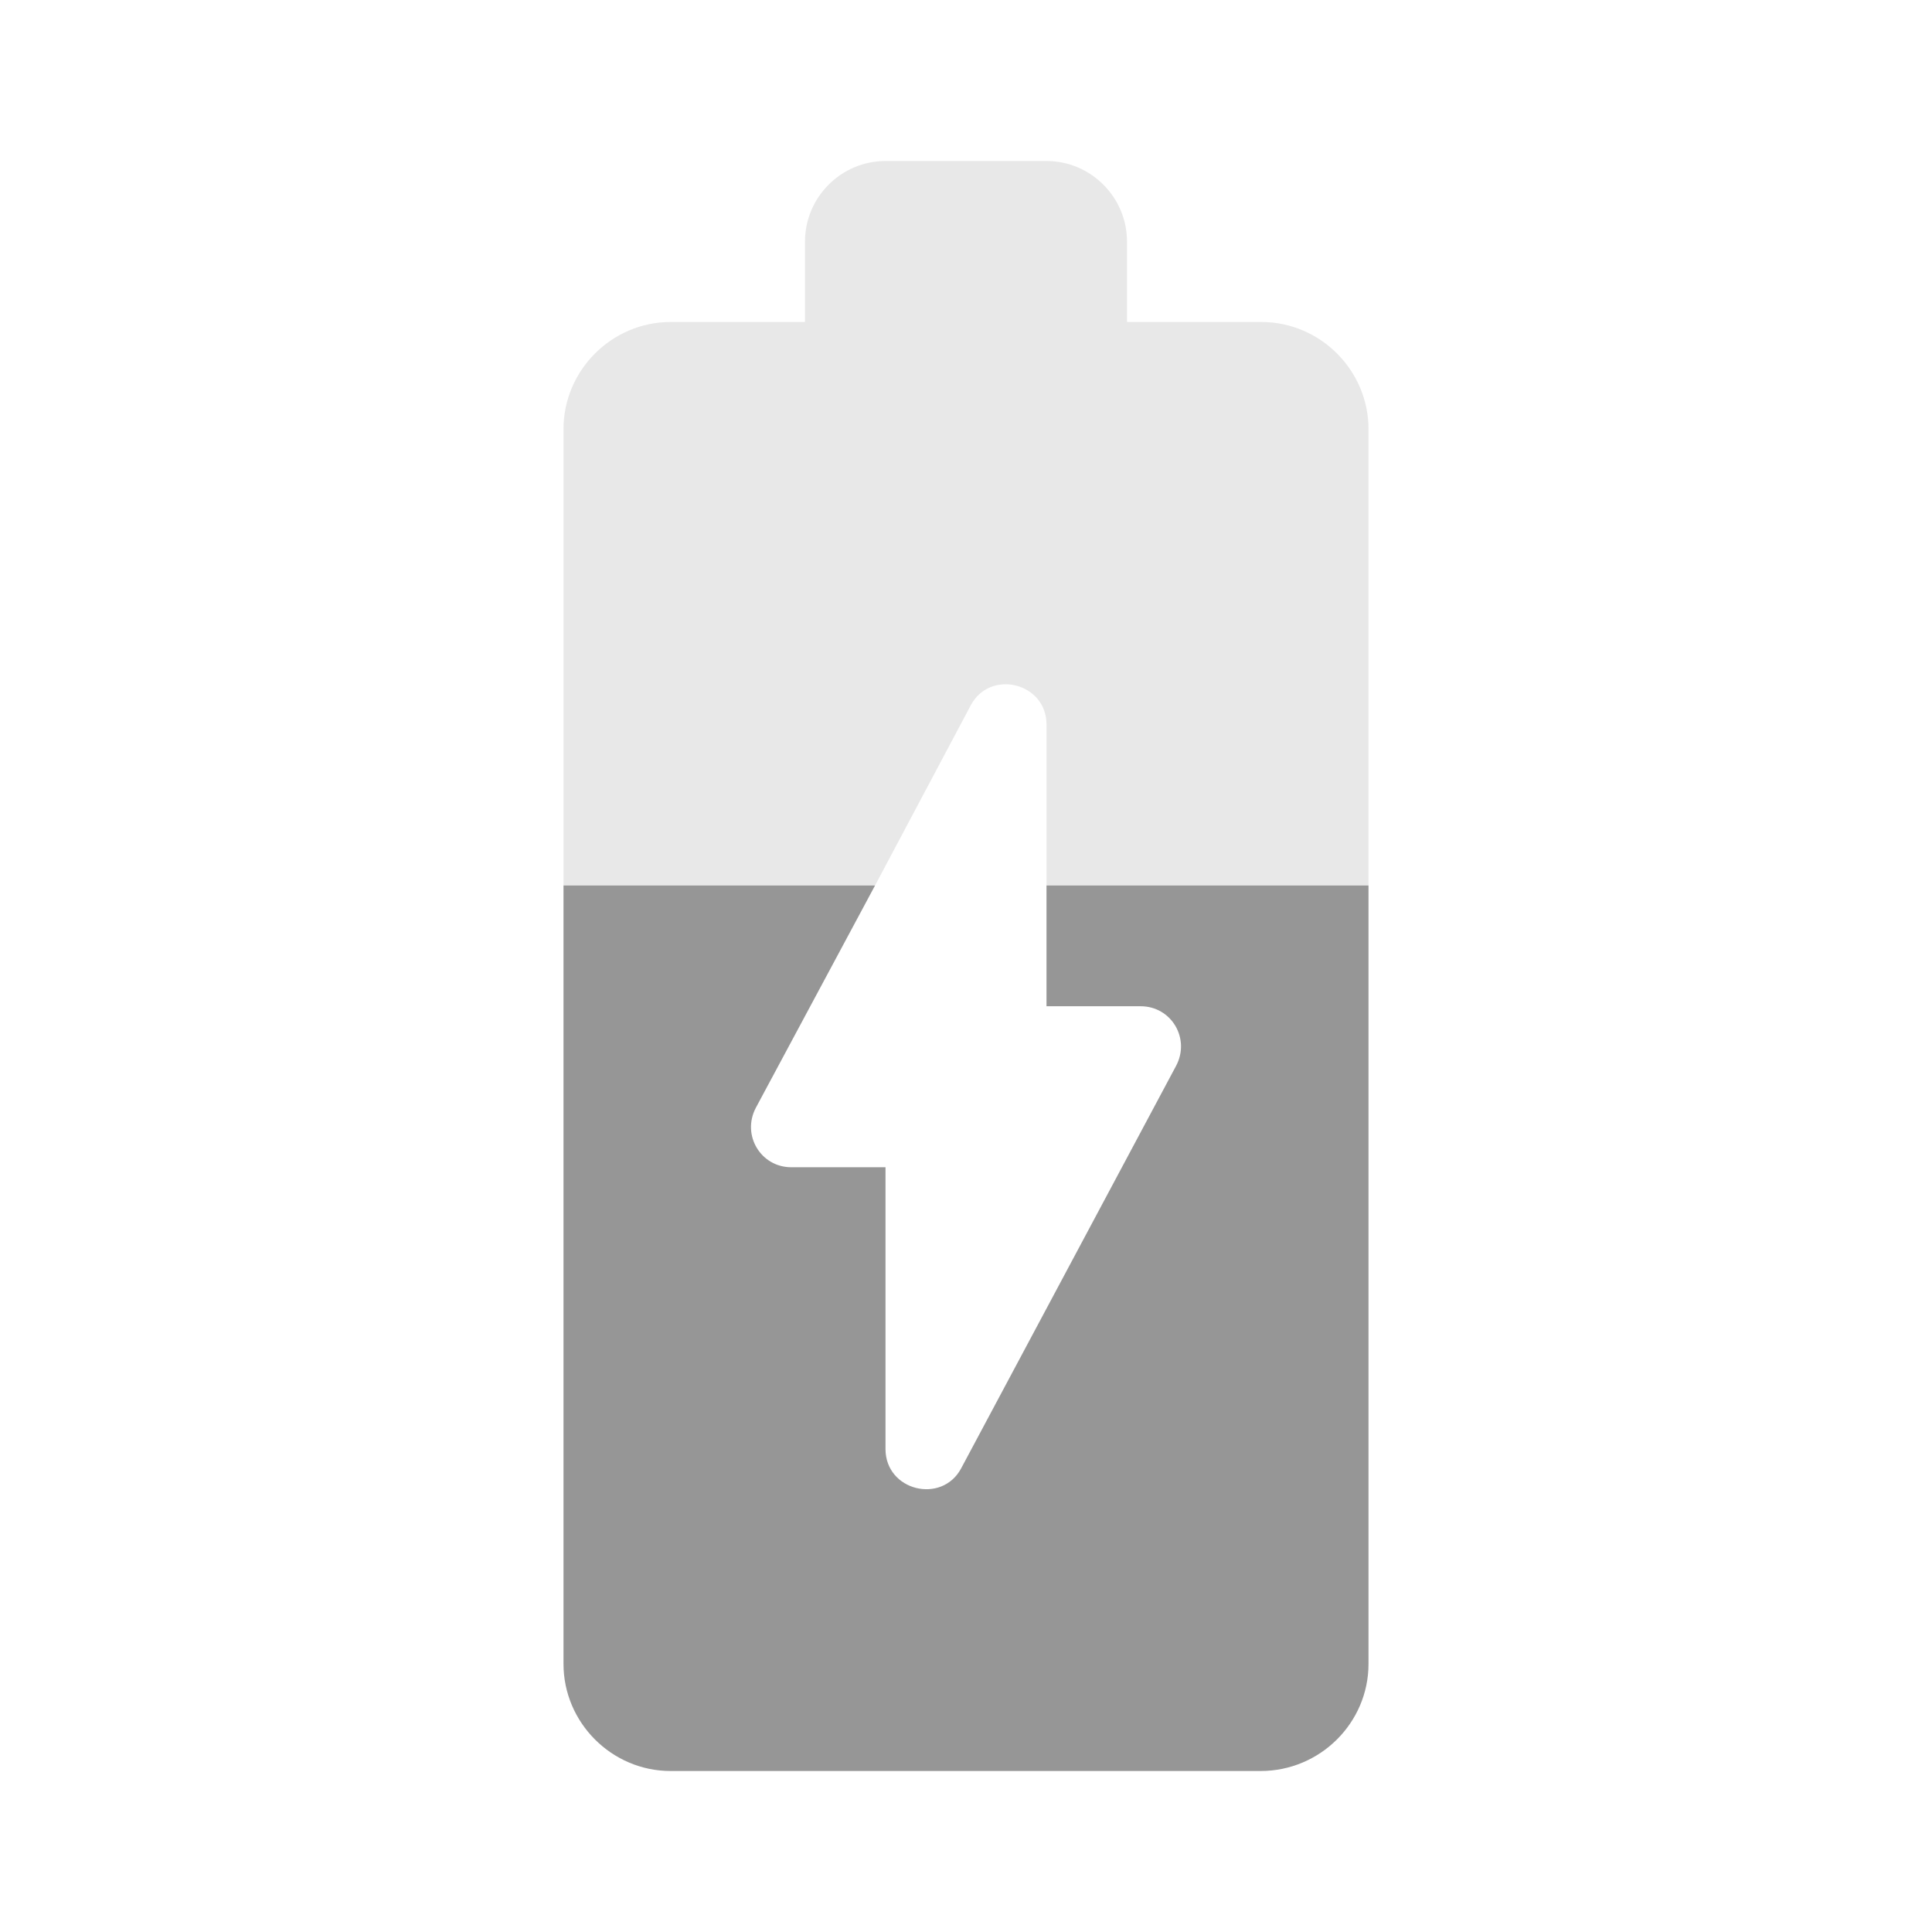 <svg width="24" height="24" viewBox="0 0 24 24" fill="none" xmlns="http://www.w3.org/2000/svg">
<path fill-rule="evenodd" clip-rule="evenodd" d="M15.67 4H14V3C14 2.45 13.55 2 13 2H11C10.45 2 10 2.45 10 3V4H8.33C7.6 4 7 4.6 7 5.33V11H10.87L12.06 8.76C12.3 8.31 13 8.48 13 9V11H17V5.33C17 4.6 16.4 4 15.67 4Z" fill="#E8E8E8"/>
<path fill-rule="evenodd" clip-rule="evenodd" d="M13 12.5H14.17C14.55 12.5 14.79 12.9 14.61 13.24L11.94 18.24C11.7 18.69 11 18.52 11 18V14.5H9.83C9.45 14.5 9.21 14.1 9.39 13.76L10.87 11H7V20.67C7 21.4 7.6 22 8.33 22H15.66C16.4 22 17 21.4 17 20.67V11H13V12.5Z" fill="#969696"/>
</svg>

